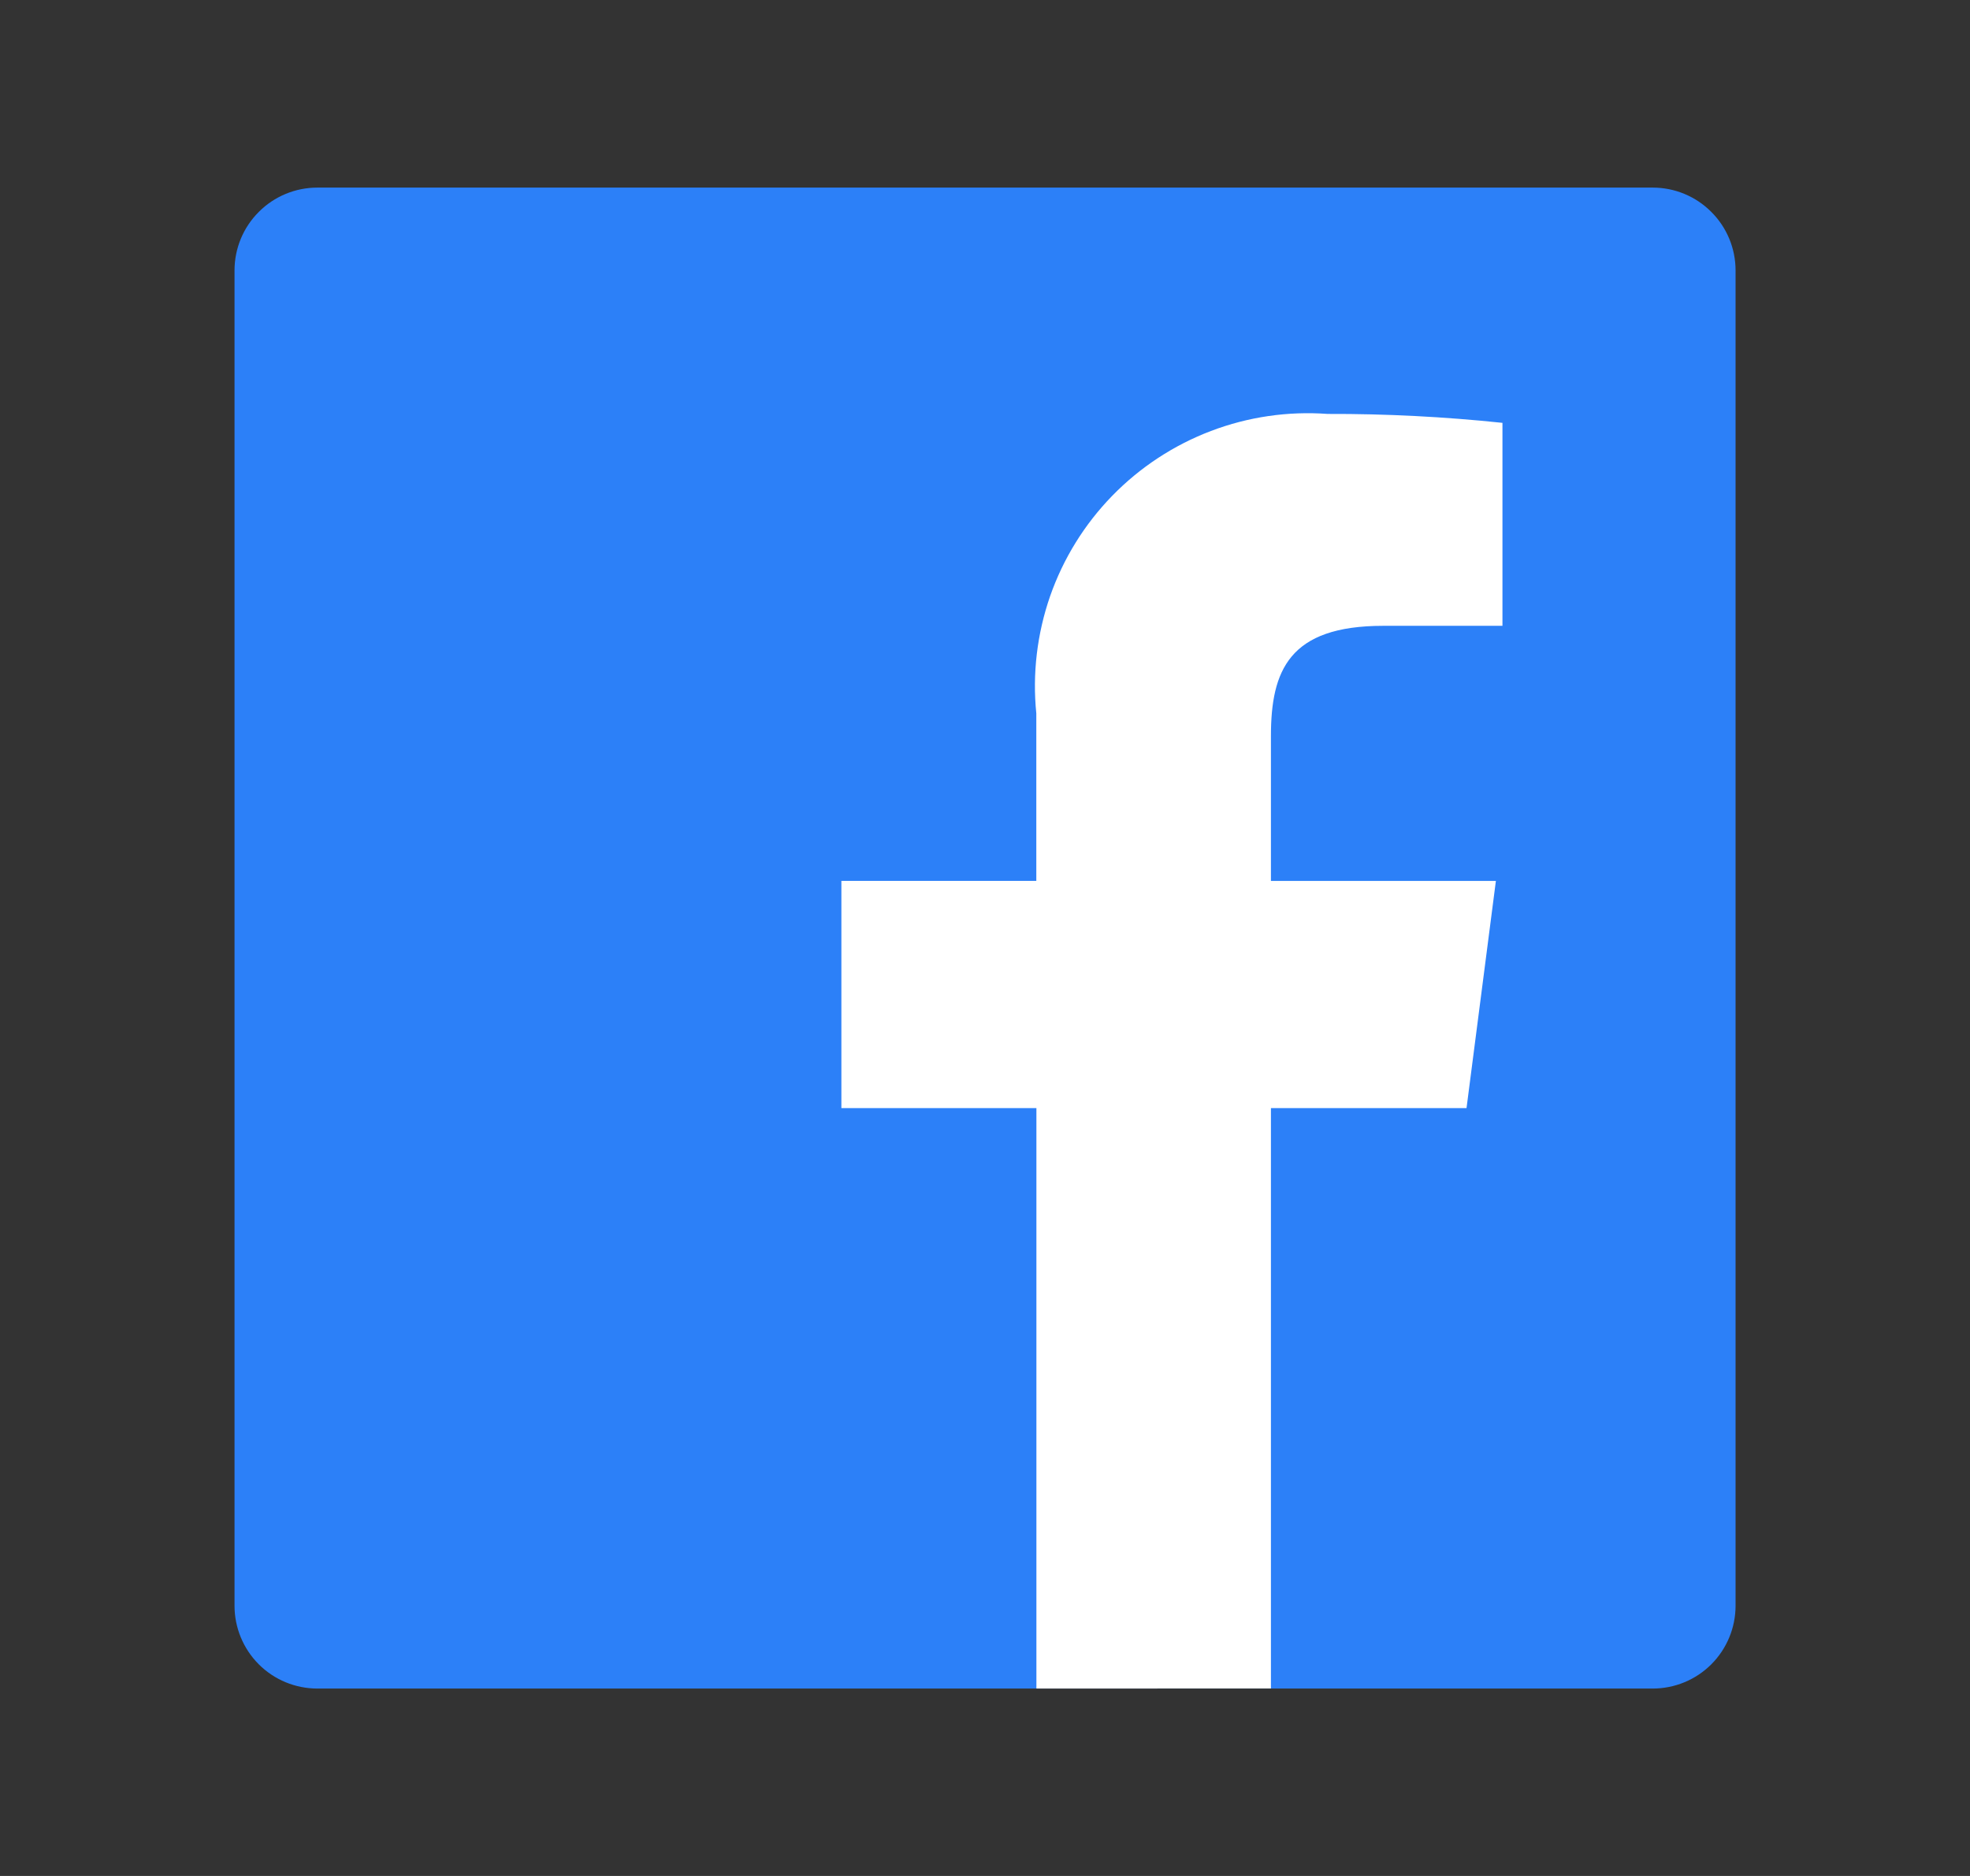 <svg width="21" height="20" viewBox="0 0 21 20" fill="none" xmlns="http://www.w3.org/2000/svg">
<rect x="0" y="0" width="21" height="20" fill="#333333" stroke="none"/>
<path d="M17.618 2H3.383C3.149 2 2.924 2.093 2.759 2.259C2.593 2.424 2.5 2.649 2.5 2.883V17.119C2.5 17.353 2.593 17.578 2.759 17.744C2.924 17.909 3.149 18.002 3.383 18.002H17.618C17.852 18.002 18.077 17.909 18.242 17.744C18.408 17.578 18.501 17.353 18.501 17.119V2.883C18.501 2.649 18.408 2.424 18.242 2.259C18.077 2.093 17.852 2 17.618 2V2Z" fill="#2C80F8"/>
<path d="M13.548 18.001V11.814H15.633L15.946 9.392H13.548V7.848C13.548 7.148 13.742 6.672 14.745 6.672H16.016V4.508C15.397 4.443 14.775 4.411 14.153 4.413C13.729 4.382 13.305 4.444 12.908 4.595C12.511 4.746 12.152 4.982 11.856 5.286C11.56 5.59 11.334 5.955 11.194 6.356C11.055 6.757 11.004 7.184 11.047 7.606V9.391H8.969V11.814H11.048V18.002L13.548 18.001Z" fill="white"/>
</svg>
